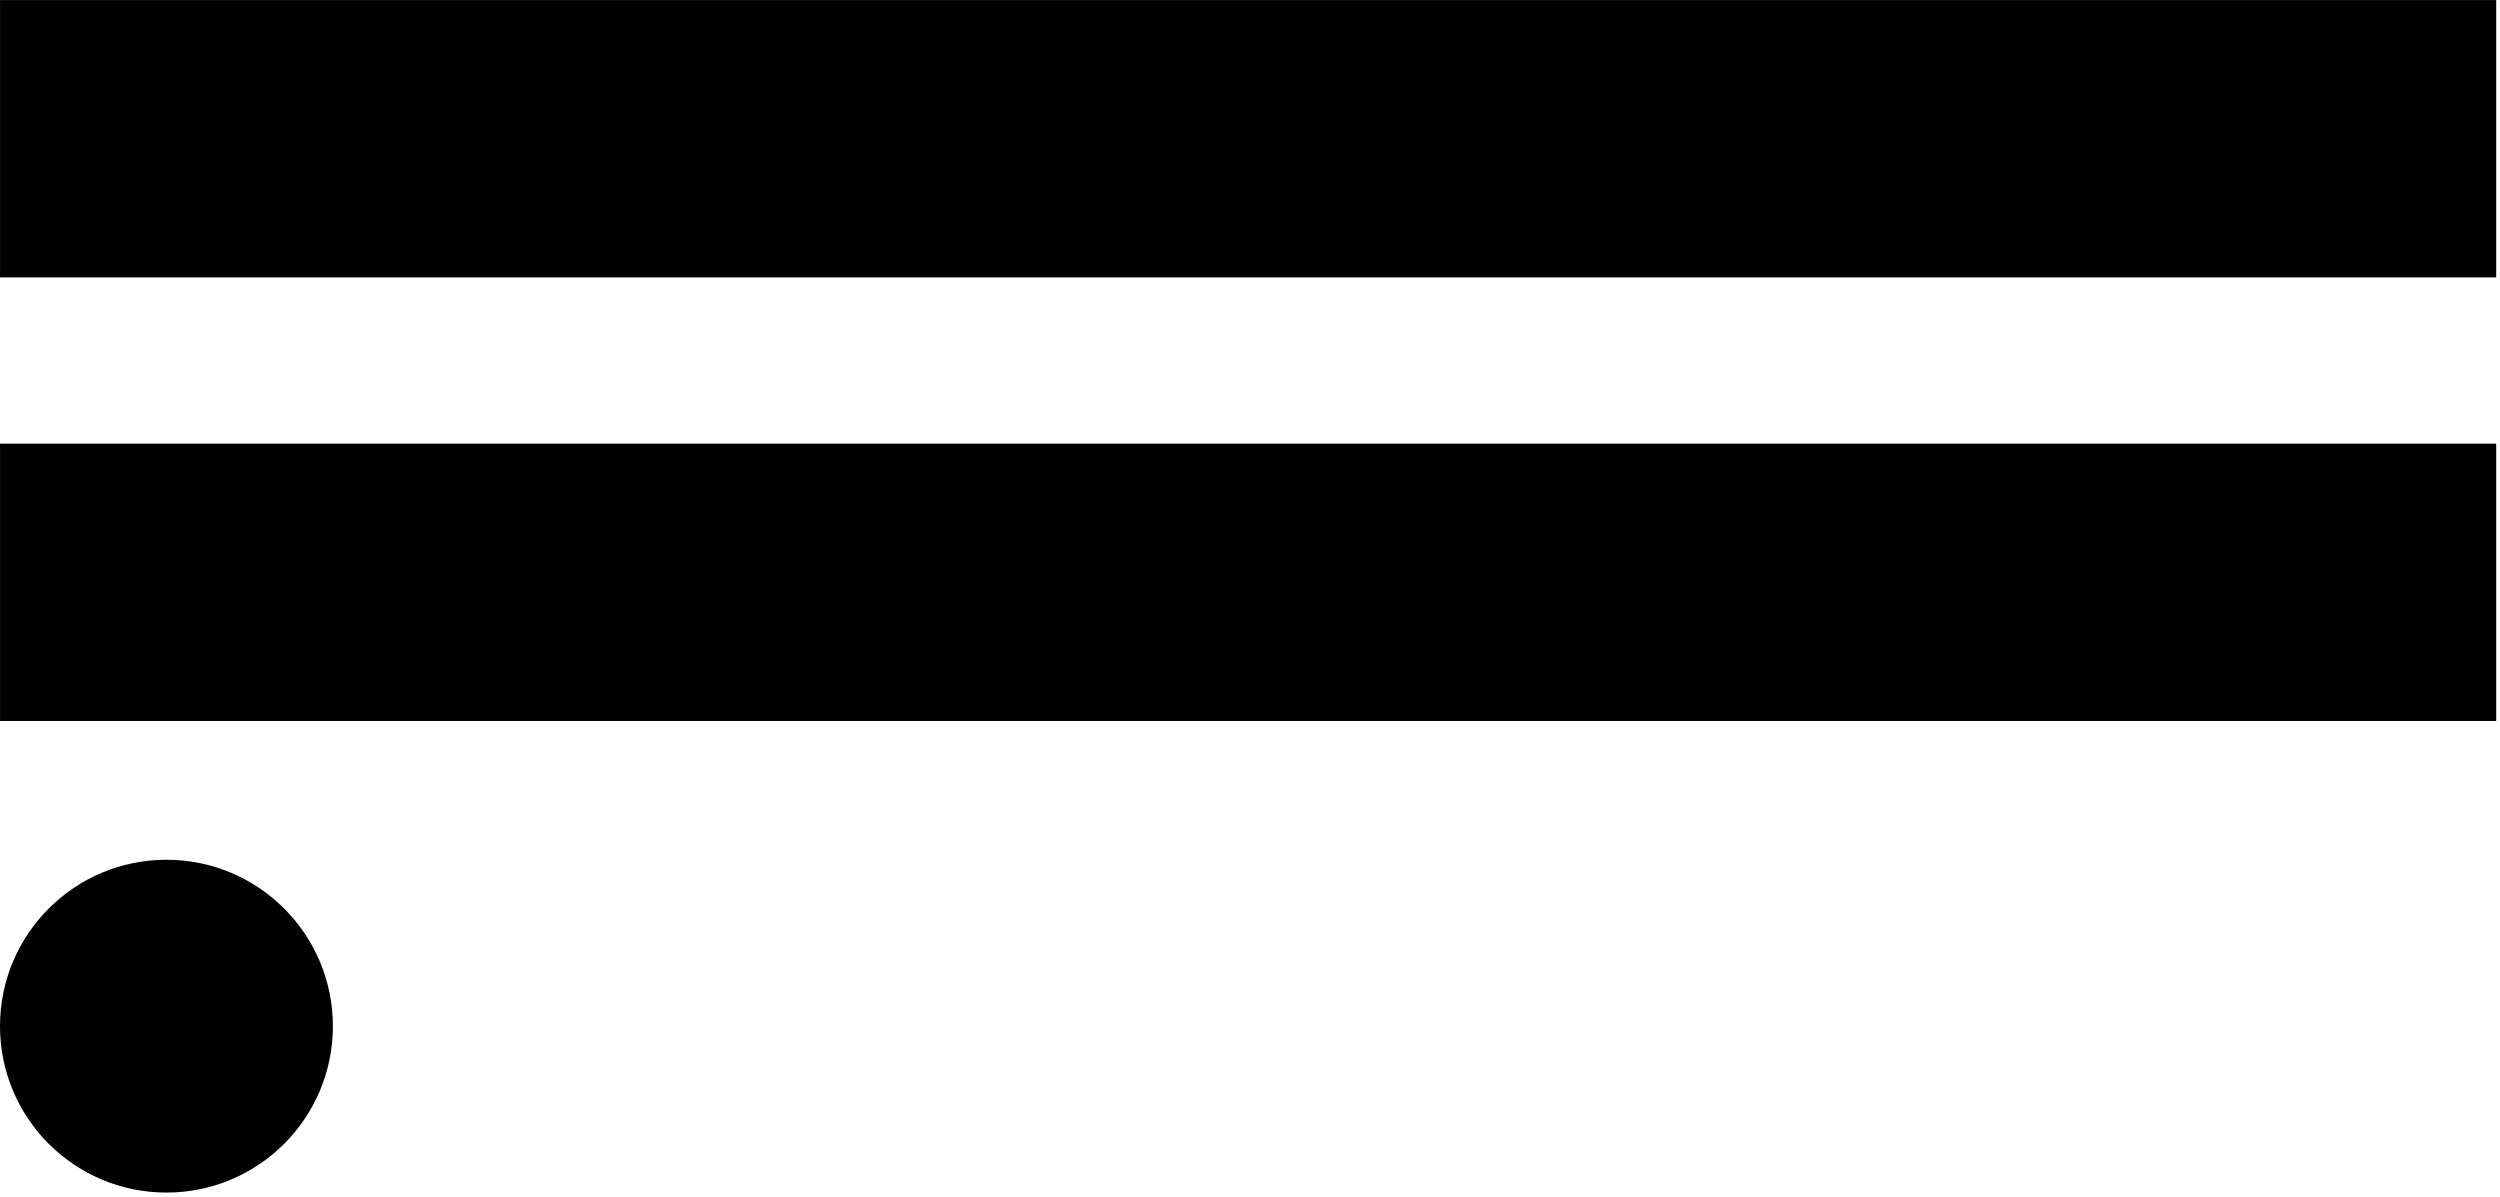 <?xml version="1.0" encoding="UTF-8" standalone="no"?>
<!DOCTYPE svg PUBLIC "-//W3C//DTD SVG 1.1//EN" "http://www.w3.org/Graphics/SVG/1.1/DTD/svg11.dtd">
<svg width="100%" height="100%" viewBox="0 0 71 34" version="1.1" xmlns="http://www.w3.org/2000/svg" xmlns:xlink="http://www.w3.org/1999/xlink" xml:space="preserve" xmlns:serif="http://www.serif.com/" style="fill-rule:evenodd;clip-rule:evenodd;stroke-linejoin:round;stroke-miterlimit:2;">
    <g transform="matrix(1,0,0,1,-58.608,-40.878)">
        <g transform="matrix(-1,0,0,1,63.335,74.747)">
            <path d="M0,-9.452C2.61,-9.452 4.727,-7.336 4.727,-4.725C4.727,-2.115 2.61,0 0,0C-2.61,0 -4.727,-2.115 -4.727,-4.725C-4.727,-7.336 -2.61,-9.452 0,-9.452" style="fill-rule:nonzero;"/>
        </g>
        <g transform="matrix(-1,0,0,1,188.109,-1002.37)">
            <rect x="58.609" y="1043.25" width="70.891" height="7.877"/>
        </g>
        <g transform="matrix(-1,0,0,1,188.109,-977.163)">
            <rect x="58.609" y="1030.64" width="70.891" height="7.877"/>
        </g>
    </g>
</svg>

